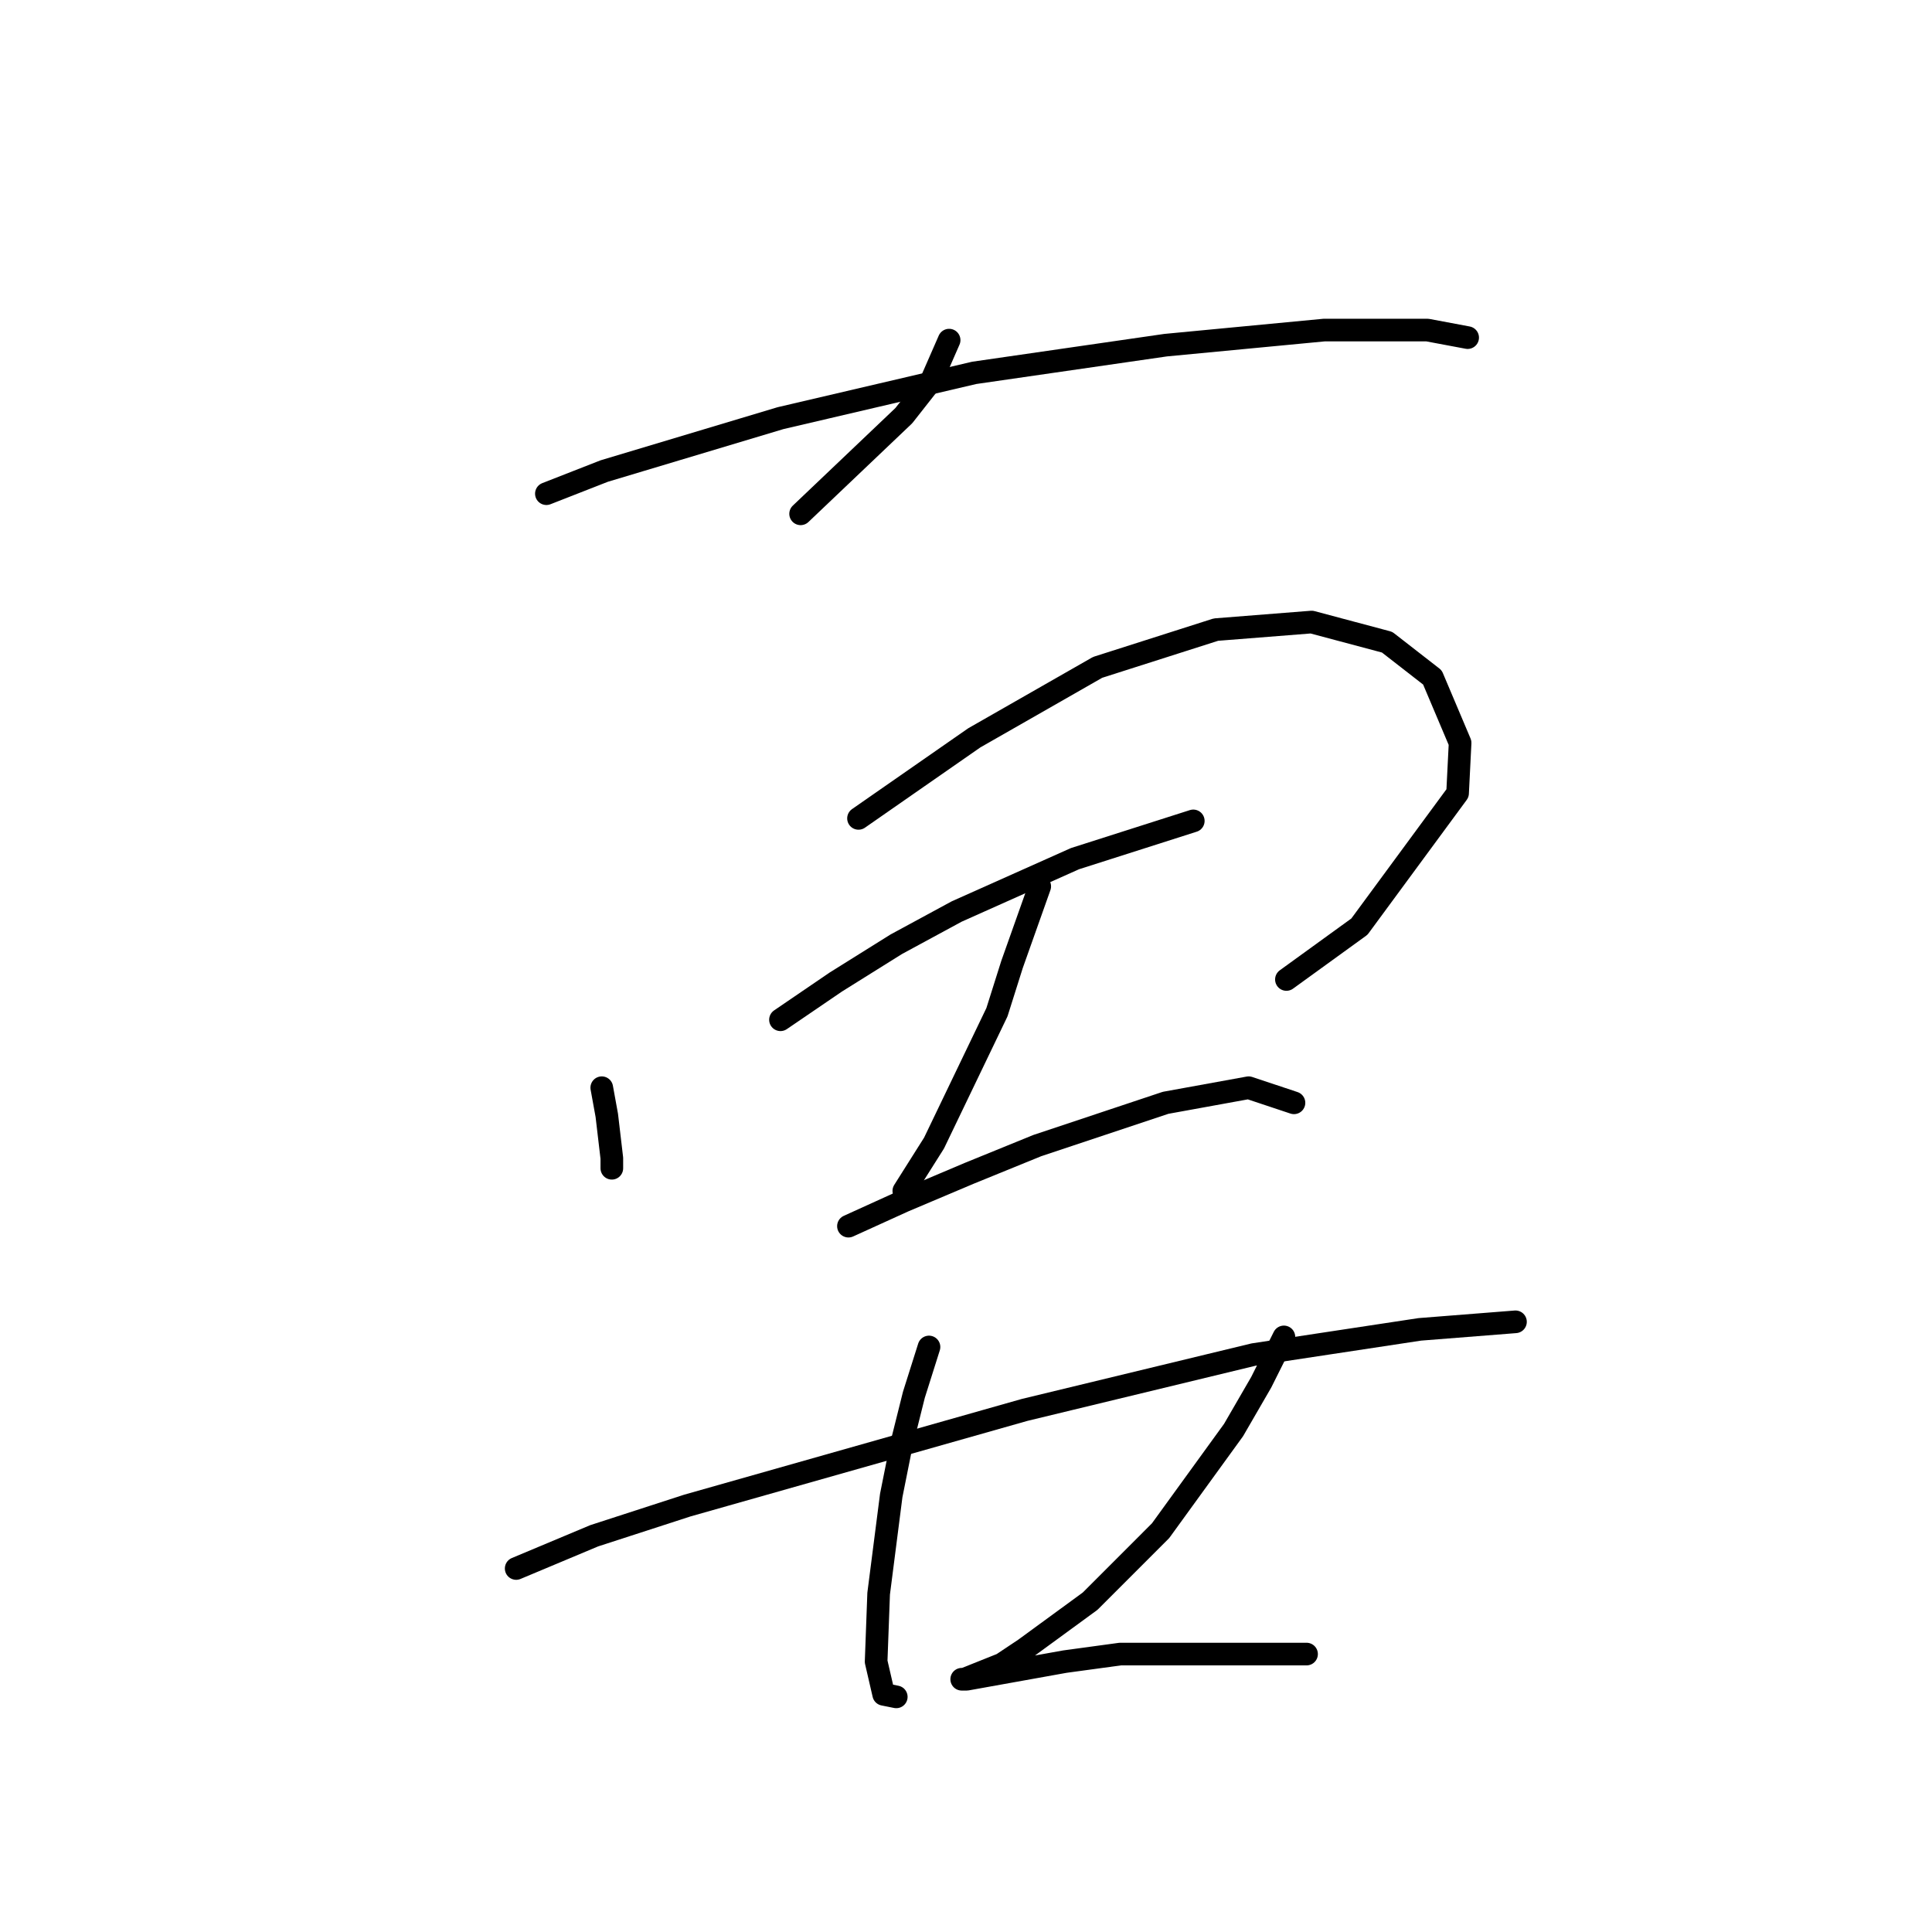 <?xml version="1.0" standalone="no"?>
    <svg width="256" height="256" xmlns="http://www.w3.org/2000/svg" version="1.1">
    <polyline stroke="black" stroke-width="3" stroke-linecap="round" fill="transparent" stroke-linejoin="round" points="125.764 45.069 123.429 50.406 119.76 55.075 106.086 68.083 106.086 68.083 " />
        <polyline stroke="black" stroke-width="3" stroke-linecap="round" fill="transparent" stroke-linejoin="round" points="72.399 65.415 80.07 62.413 103.417 55.409 129.099 49.405 154.448 45.737 175.46 43.735 189.135 43.735 194.471 44.736 194.471 44.736 " />
        <polyline stroke="black" stroke-width="3" stroke-linecap="round" fill="transparent" stroke-linejoin="round" points="79.737 144.128 80.404 147.797 81.071 153.467 81.071 154.468 81.071 154.801 81.071 154.801 " />
        <polyline stroke="black" stroke-width="3" stroke-linecap="round" fill="transparent" stroke-linejoin="round" points="113.757 108.44 129.099 97.767 145.442 88.429 161.118 83.426 173.792 82.425 183.798 85.093 189.802 89.763 193.471 98.434 193.137 105.105 180.129 122.782 170.457 129.786 170.457 129.786 " />
        <polyline stroke="black" stroke-width="3" stroke-linecap="round" fill="transparent" stroke-linejoin="round" points="103.417 135.123 110.755 130.12 118.76 125.117 126.764 120.781 142.44 113.777 158.116 108.774 158.116 108.774 " />
        <polyline stroke="black" stroke-width="3" stroke-linecap="round" fill="transparent" stroke-linejoin="round" points="137.771 117.446 134.102 127.785 132.101 134.122 123.763 151.466 119.76 157.803 119.76 157.803 " />
        <polyline stroke="black" stroke-width="3" stroke-linecap="round" fill="transparent" stroke-linejoin="round" points="112.423 162.472 119.76 159.137 128.432 155.468 137.437 151.799 154.448 146.129 165.454 144.128 171.458 146.129 171.458 146.129 " />
        <polyline stroke="black" stroke-width="3" stroke-linecap="round" fill="transparent" stroke-linejoin="round" points="68.396 207.833 78.736 203.497 91.077 199.494 135.77 186.82 166.121 179.483 188.134 176.147 200.808 175.147 200.808 175.147 " />
        <polyline stroke="black" stroke-width="3" stroke-linecap="round" fill="transparent" stroke-linejoin="round" points="123.096 178.482 121.094 184.819 119.427 191.49 118.093 198.16 116.425 211.168 116.091 220.173 117.092 224.509 118.76 224.843 118.76 224.843 " />
        <polyline stroke="black" stroke-width="3" stroke-linecap="round" fill="transparent" stroke-linejoin="round" points="170.123 177.148 167.122 183.151 163.453 189.488 153.78 202.83 144.442 212.169 135.77 218.506 132.768 220.507 127.765 222.508 127.431 222.508 128.099 222.508 141.106 220.173 148.444 219.173 173.125 219.173 173.125 219.173 " />
        </svg>